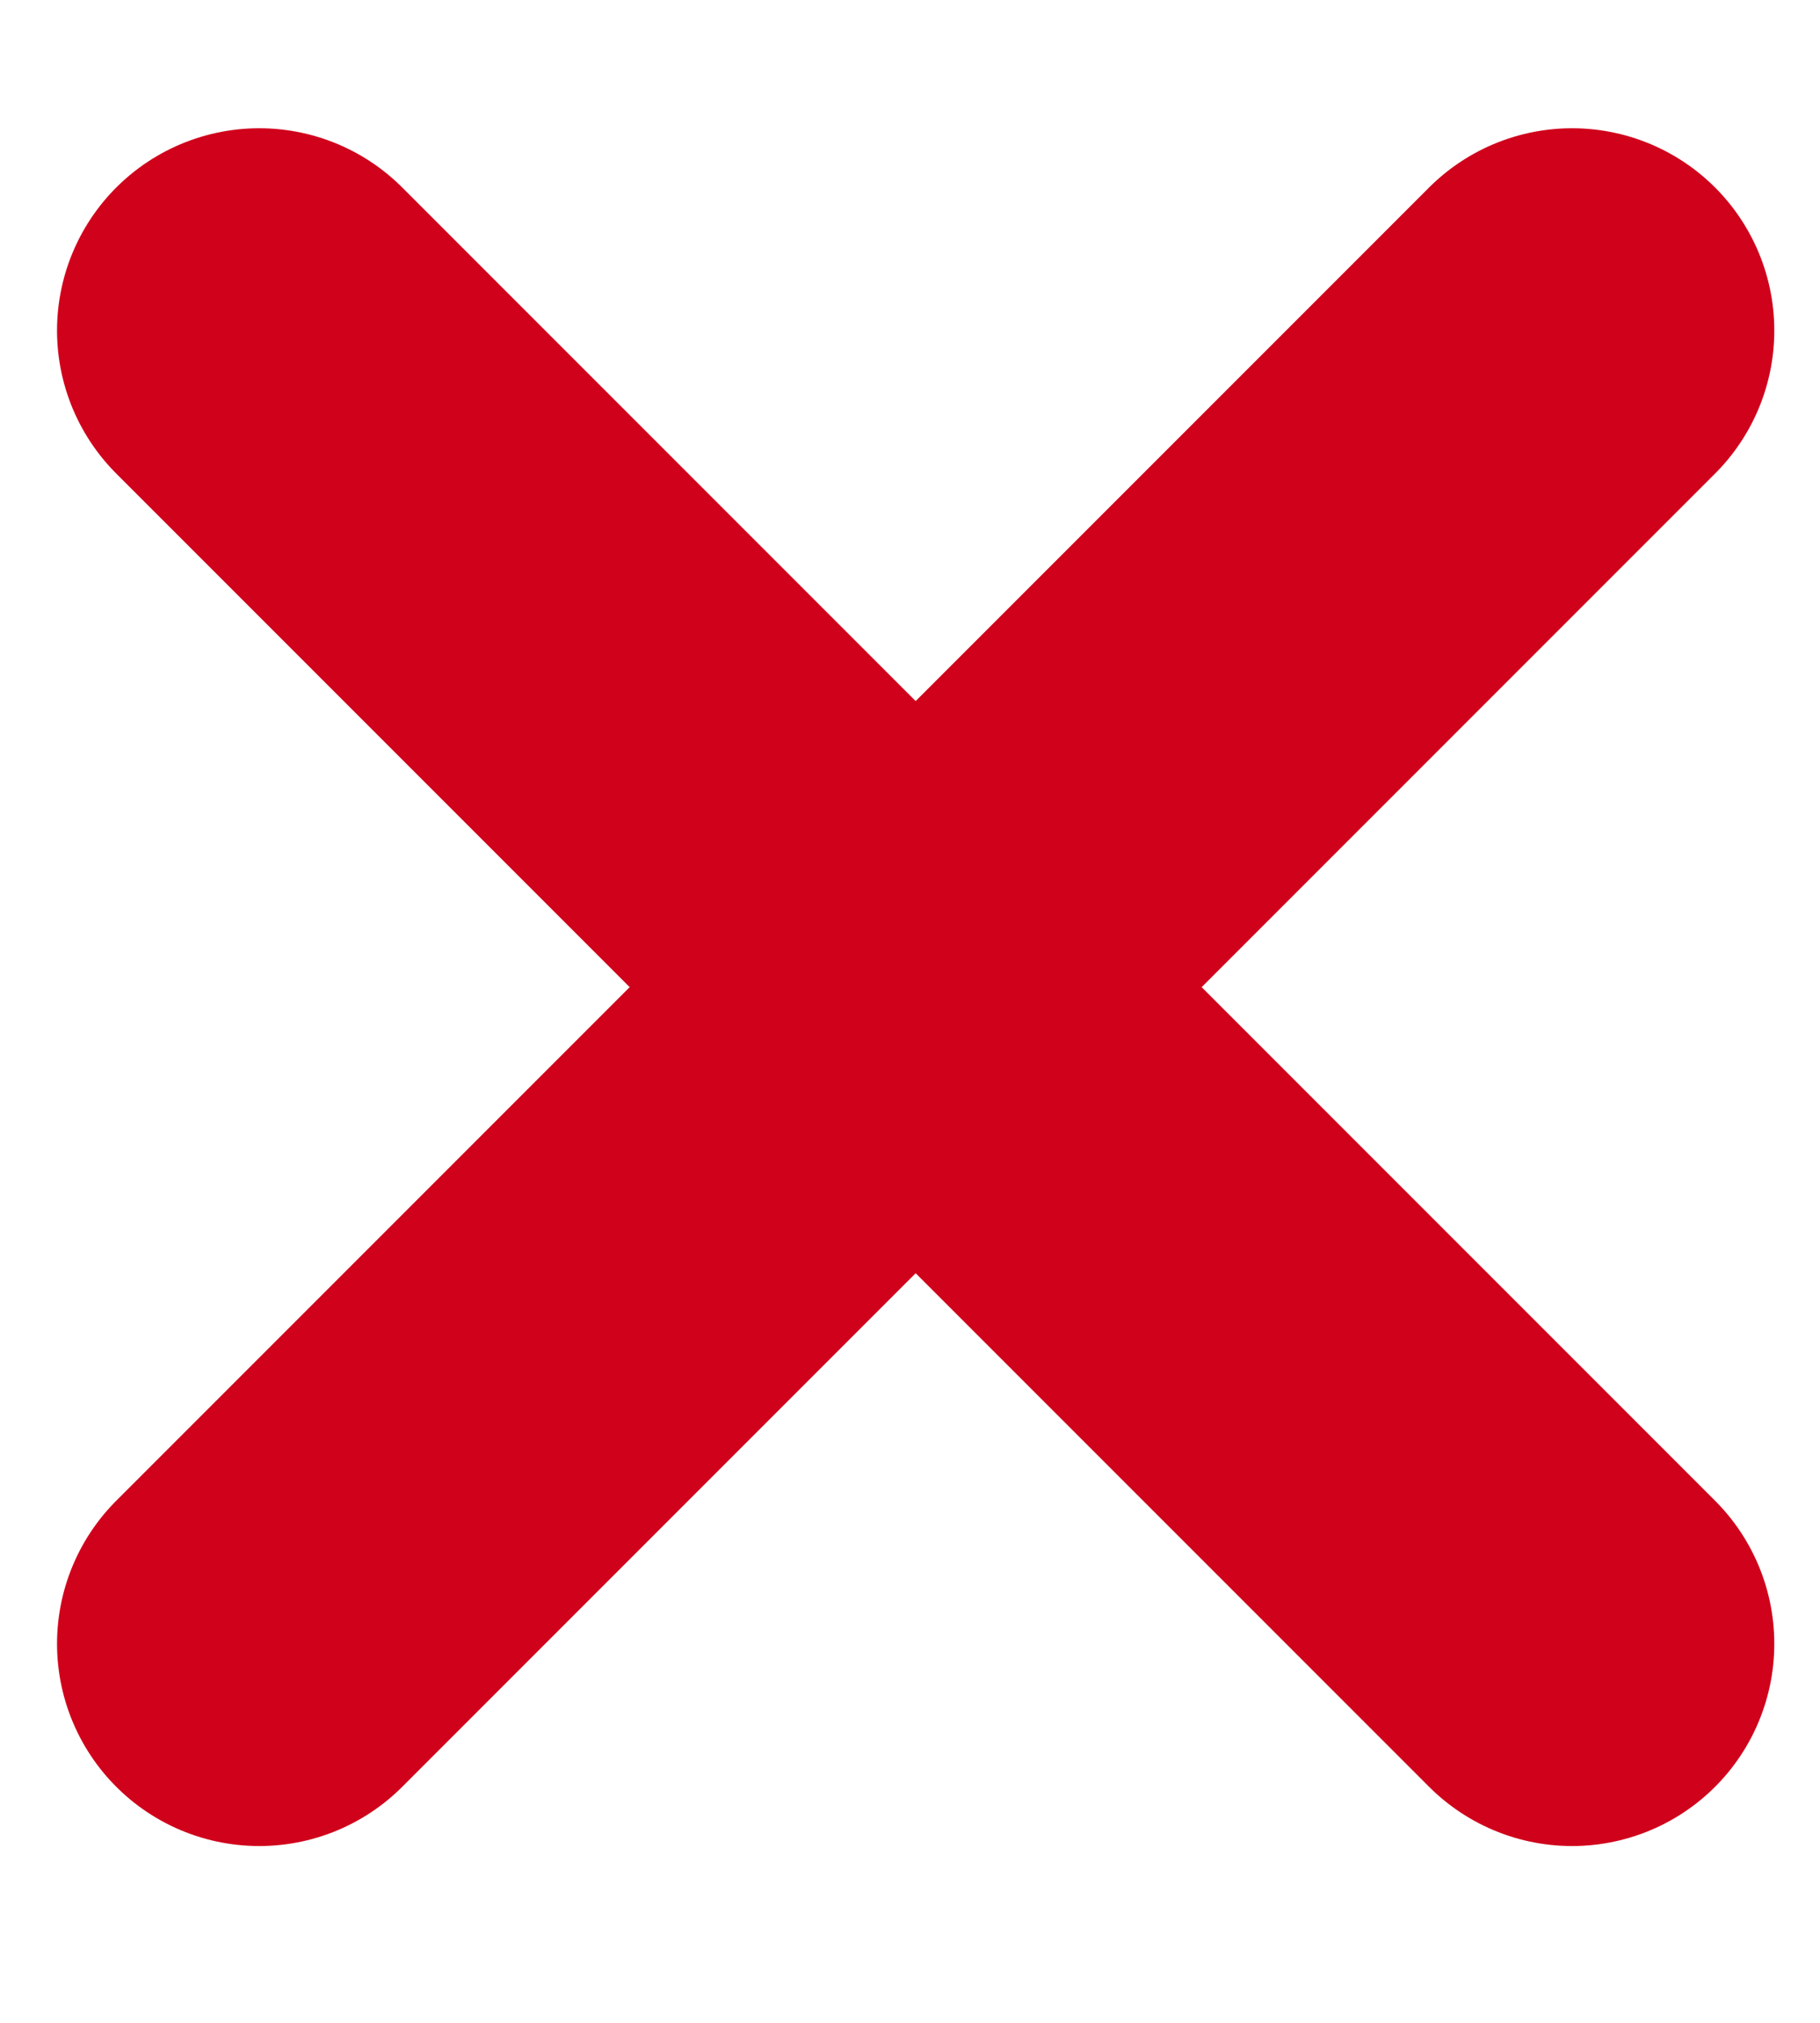 <?xml version="1.0" encoding="UTF-8"?>
<svg width="9px" height="10px" viewBox="0 0 9 10" version="1.1" xmlns="http://www.w3.org/2000/svg" xmlns:xlink="http://www.w3.org/1999/xlink">
    <!-- Generator: Sketch 41.2 (35397) - http://www.bohemiancoding.com/sketch -->
    <title>X</title>
    <desc>Created with Sketch.</desc>
    <defs></defs>
    <g id="V1" stroke="none" stroke-width="1" fill="none" fill-rule="evenodd" stroke-linecap="round" stroke-linejoin="round">
        <g id="PROFILE-v2" transform="translate(-249, -847)" stroke="#D0011B" stroke-width="2">
            <g id="X" transform="translate(250, 848)">
                <path d="M0.282,7.126 L6.774,0.634" id="Path-8"></path>
                <path d="M0.282,0.634 L6.774,7.126" id="Path-8"></path>
            </g>
        </g>
    </g>
</svg>